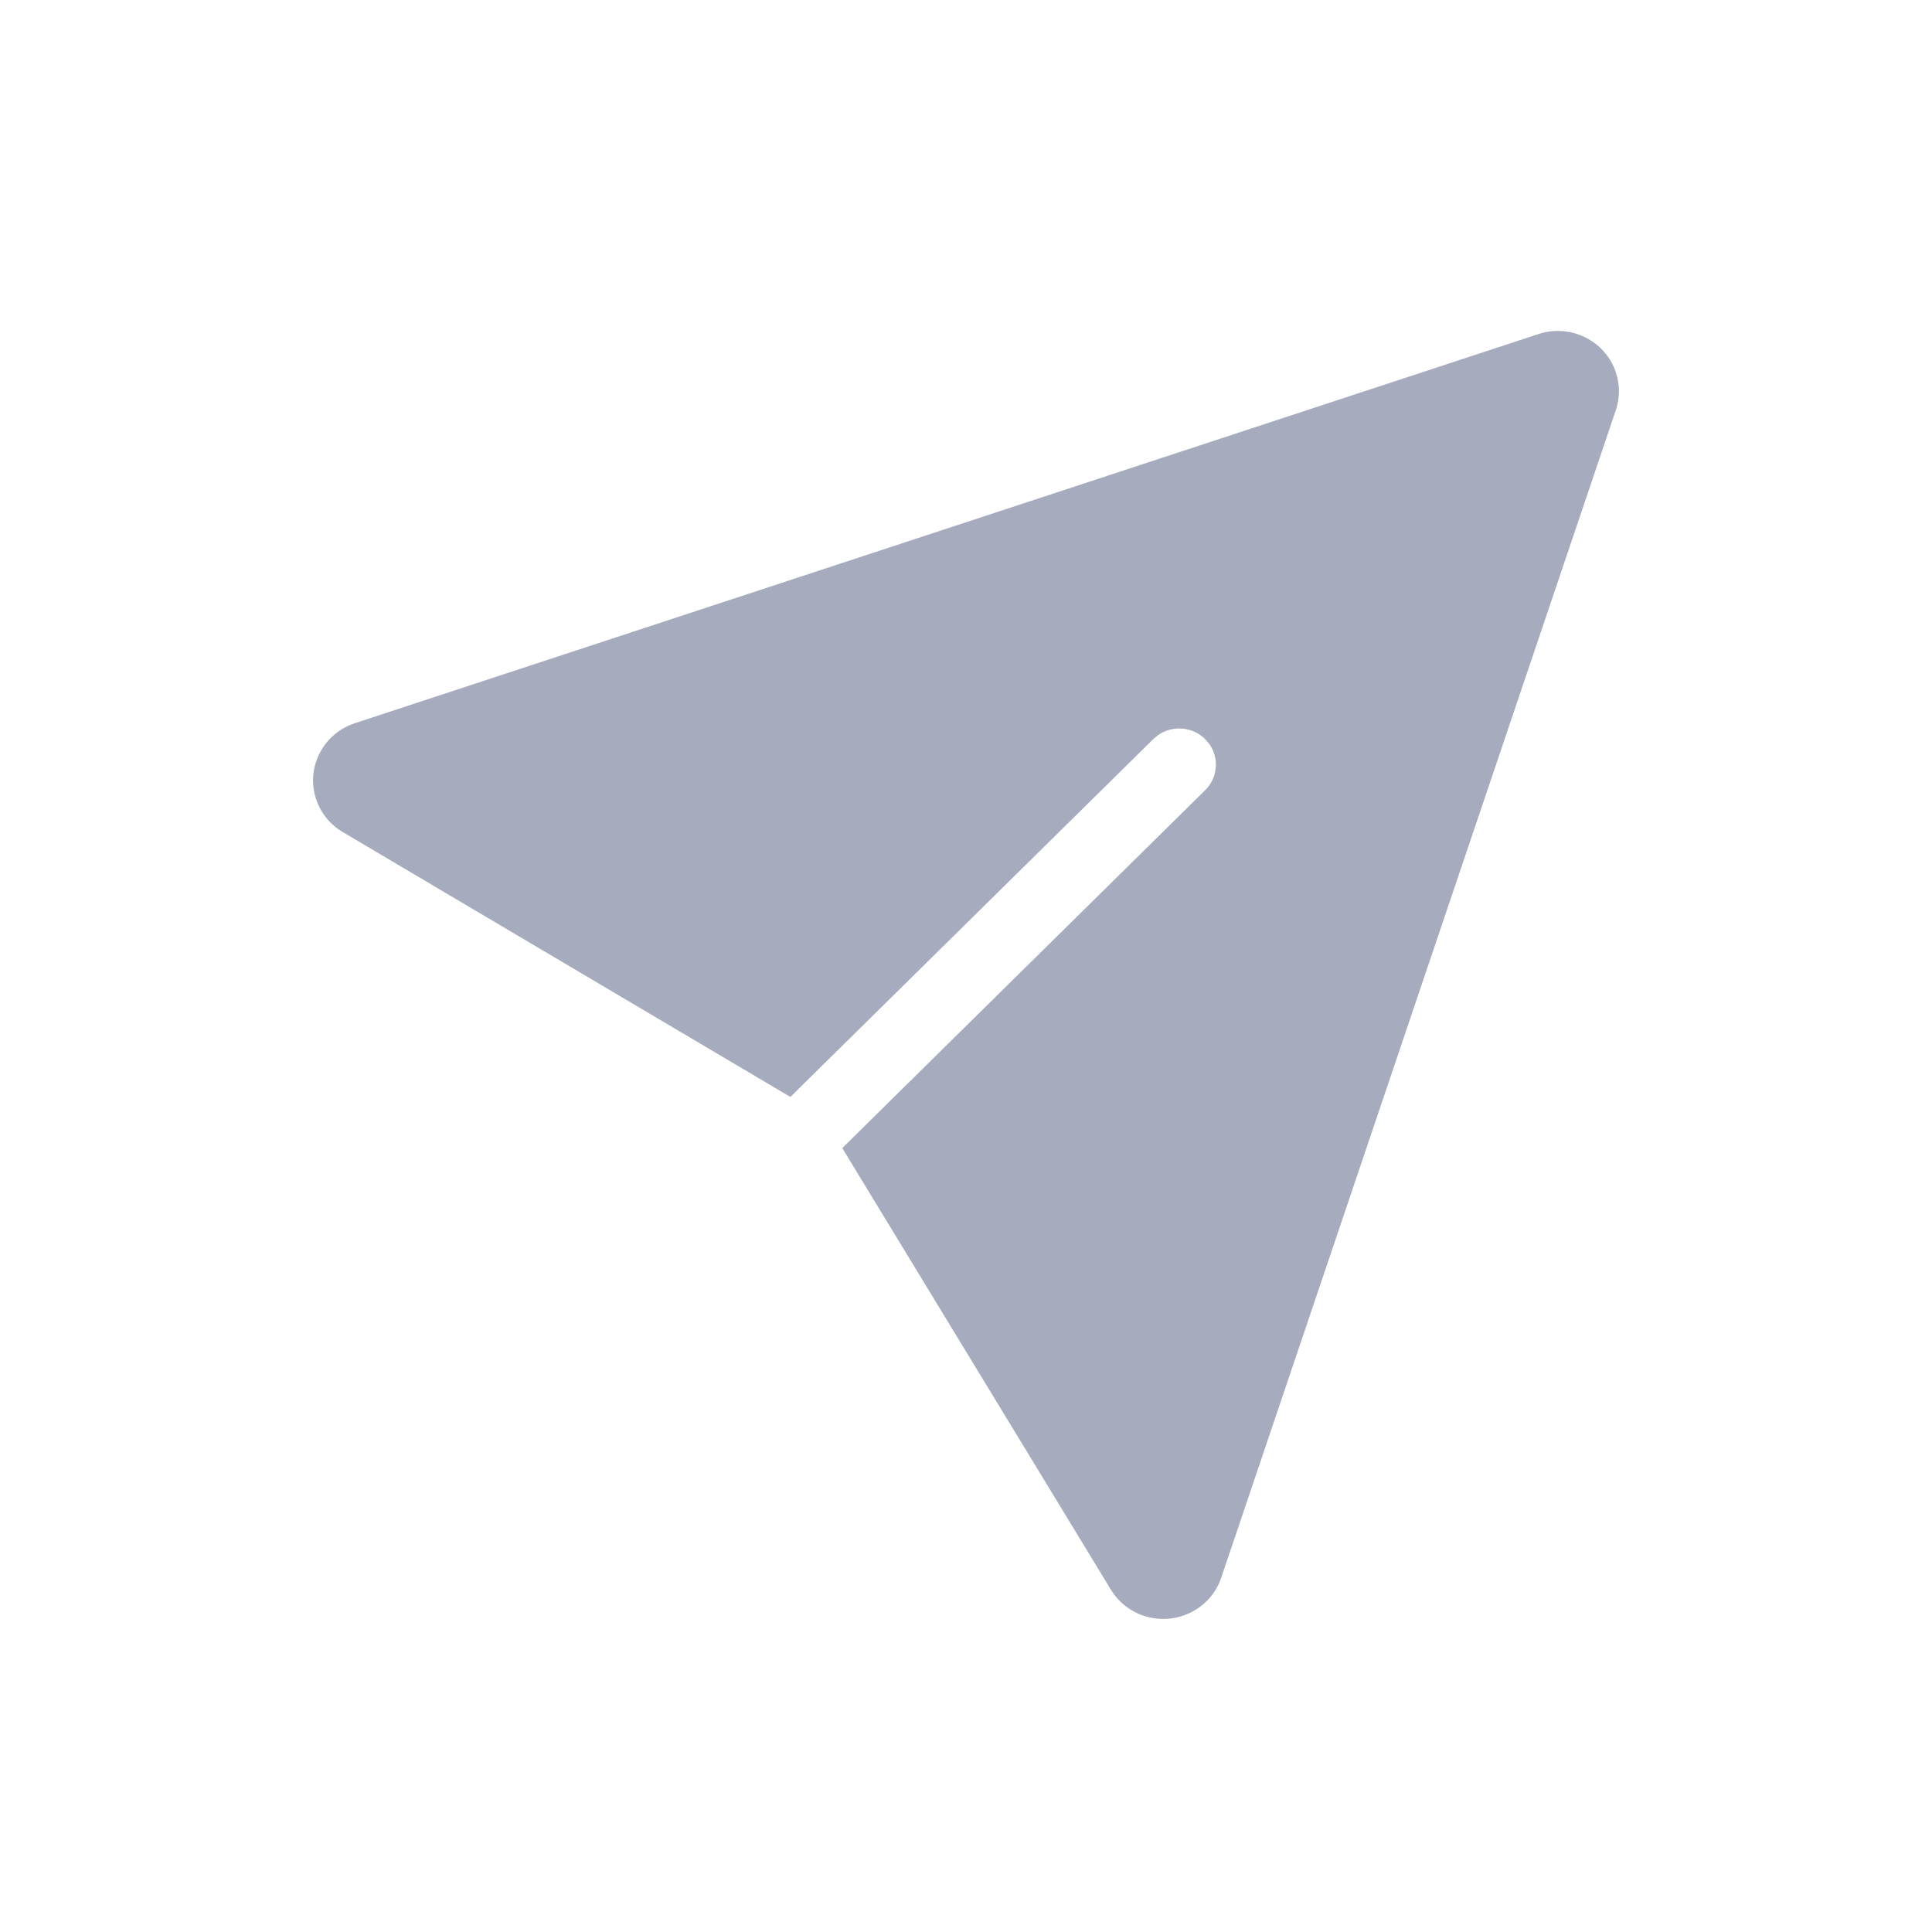 <?xml version="1.0" encoding="UTF-8"?>
<svg width="48px" height="48px" viewBox="0 0 48 48" version="1.1" xmlns="http://www.w3.org/2000/svg" xmlns:xlink="http://www.w3.org/1999/xlink">
    <title>icon_emoji_24px</title>
    <defs>
        <filter x="-7.5%" y="-7.1%" width="115.0%" height="114.1%" filterUnits="objectBoundingBox" id="filter-1">
            <feOffset dx="0" dy="0" in="SourceAlpha" result="shadowOffsetOuter1"></feOffset>
            <feGaussianBlur stdDeviation="14" in="shadowOffsetOuter1" result="shadowBlurOuter1"></feGaussianBlur>
            <feColorMatrix values="0 0 0 0 0.298   0 0 0 0 0.298   0 0 0 0 0.298  0 0 0 0.3 0" type="matrix" in="shadowBlurOuter1" result="shadowMatrixOuter1"></feColorMatrix>
            <feMerge>
                <feMergeNode in="shadowMatrixOuter1"></feMergeNode>
                <feMergeNode in="SourceGraphic"></feMergeNode>
            </feMerge>
        </filter>
    </defs>
    <g id="Mobile_Discussion" stroke="none" stroke-width="1" fill="none" fill-rule="evenodd">
        <g id="MO-LM-DI-50(학습중/공개의견/댓글영역활성화)_Discussion" transform="translate(-648, -3725)" fill="#A7ABBE">
            <g id="comment_활성화" filter="url(#filter-1)" transform="translate(0, 3579)">
                <g id="btn-/-submit" transform="translate(648, 146)">
                    <g id="icon_emoji_24px" transform="translate(24, 24) rotate(-270) translate(-24, -24) ">
                        <path d="M40.366,9.024 C40.47,9.331 40.47,9.664 40.366,9.971 L30.563,38.976 C30.298,39.76 29.438,40.184 28.643,39.923 C28.299,39.81 28.008,39.579 27.822,39.273 L21.148,28.302 L30.164,19.41 C30.48,19.098 30.515,18.614 30.269,18.264 L30.164,18.14 C29.847,17.828 29.357,17.793 29.002,18.036 L28.876,18.14 L19.859,27.031 L8.737,20.45 C8.018,20.024 7.785,19.105 8.217,18.396 C8.403,18.089 8.694,17.859 9.038,17.746 L38.446,8.077 C39.241,7.816 40.101,8.24 40.366,9.024 Z" id="Path" transform="translate(24.222, 24) rotate(-90) translate(-24.222, -24) "></path>
                    </g>
                </g>
            </g>
        </g>
    </g>
</svg>